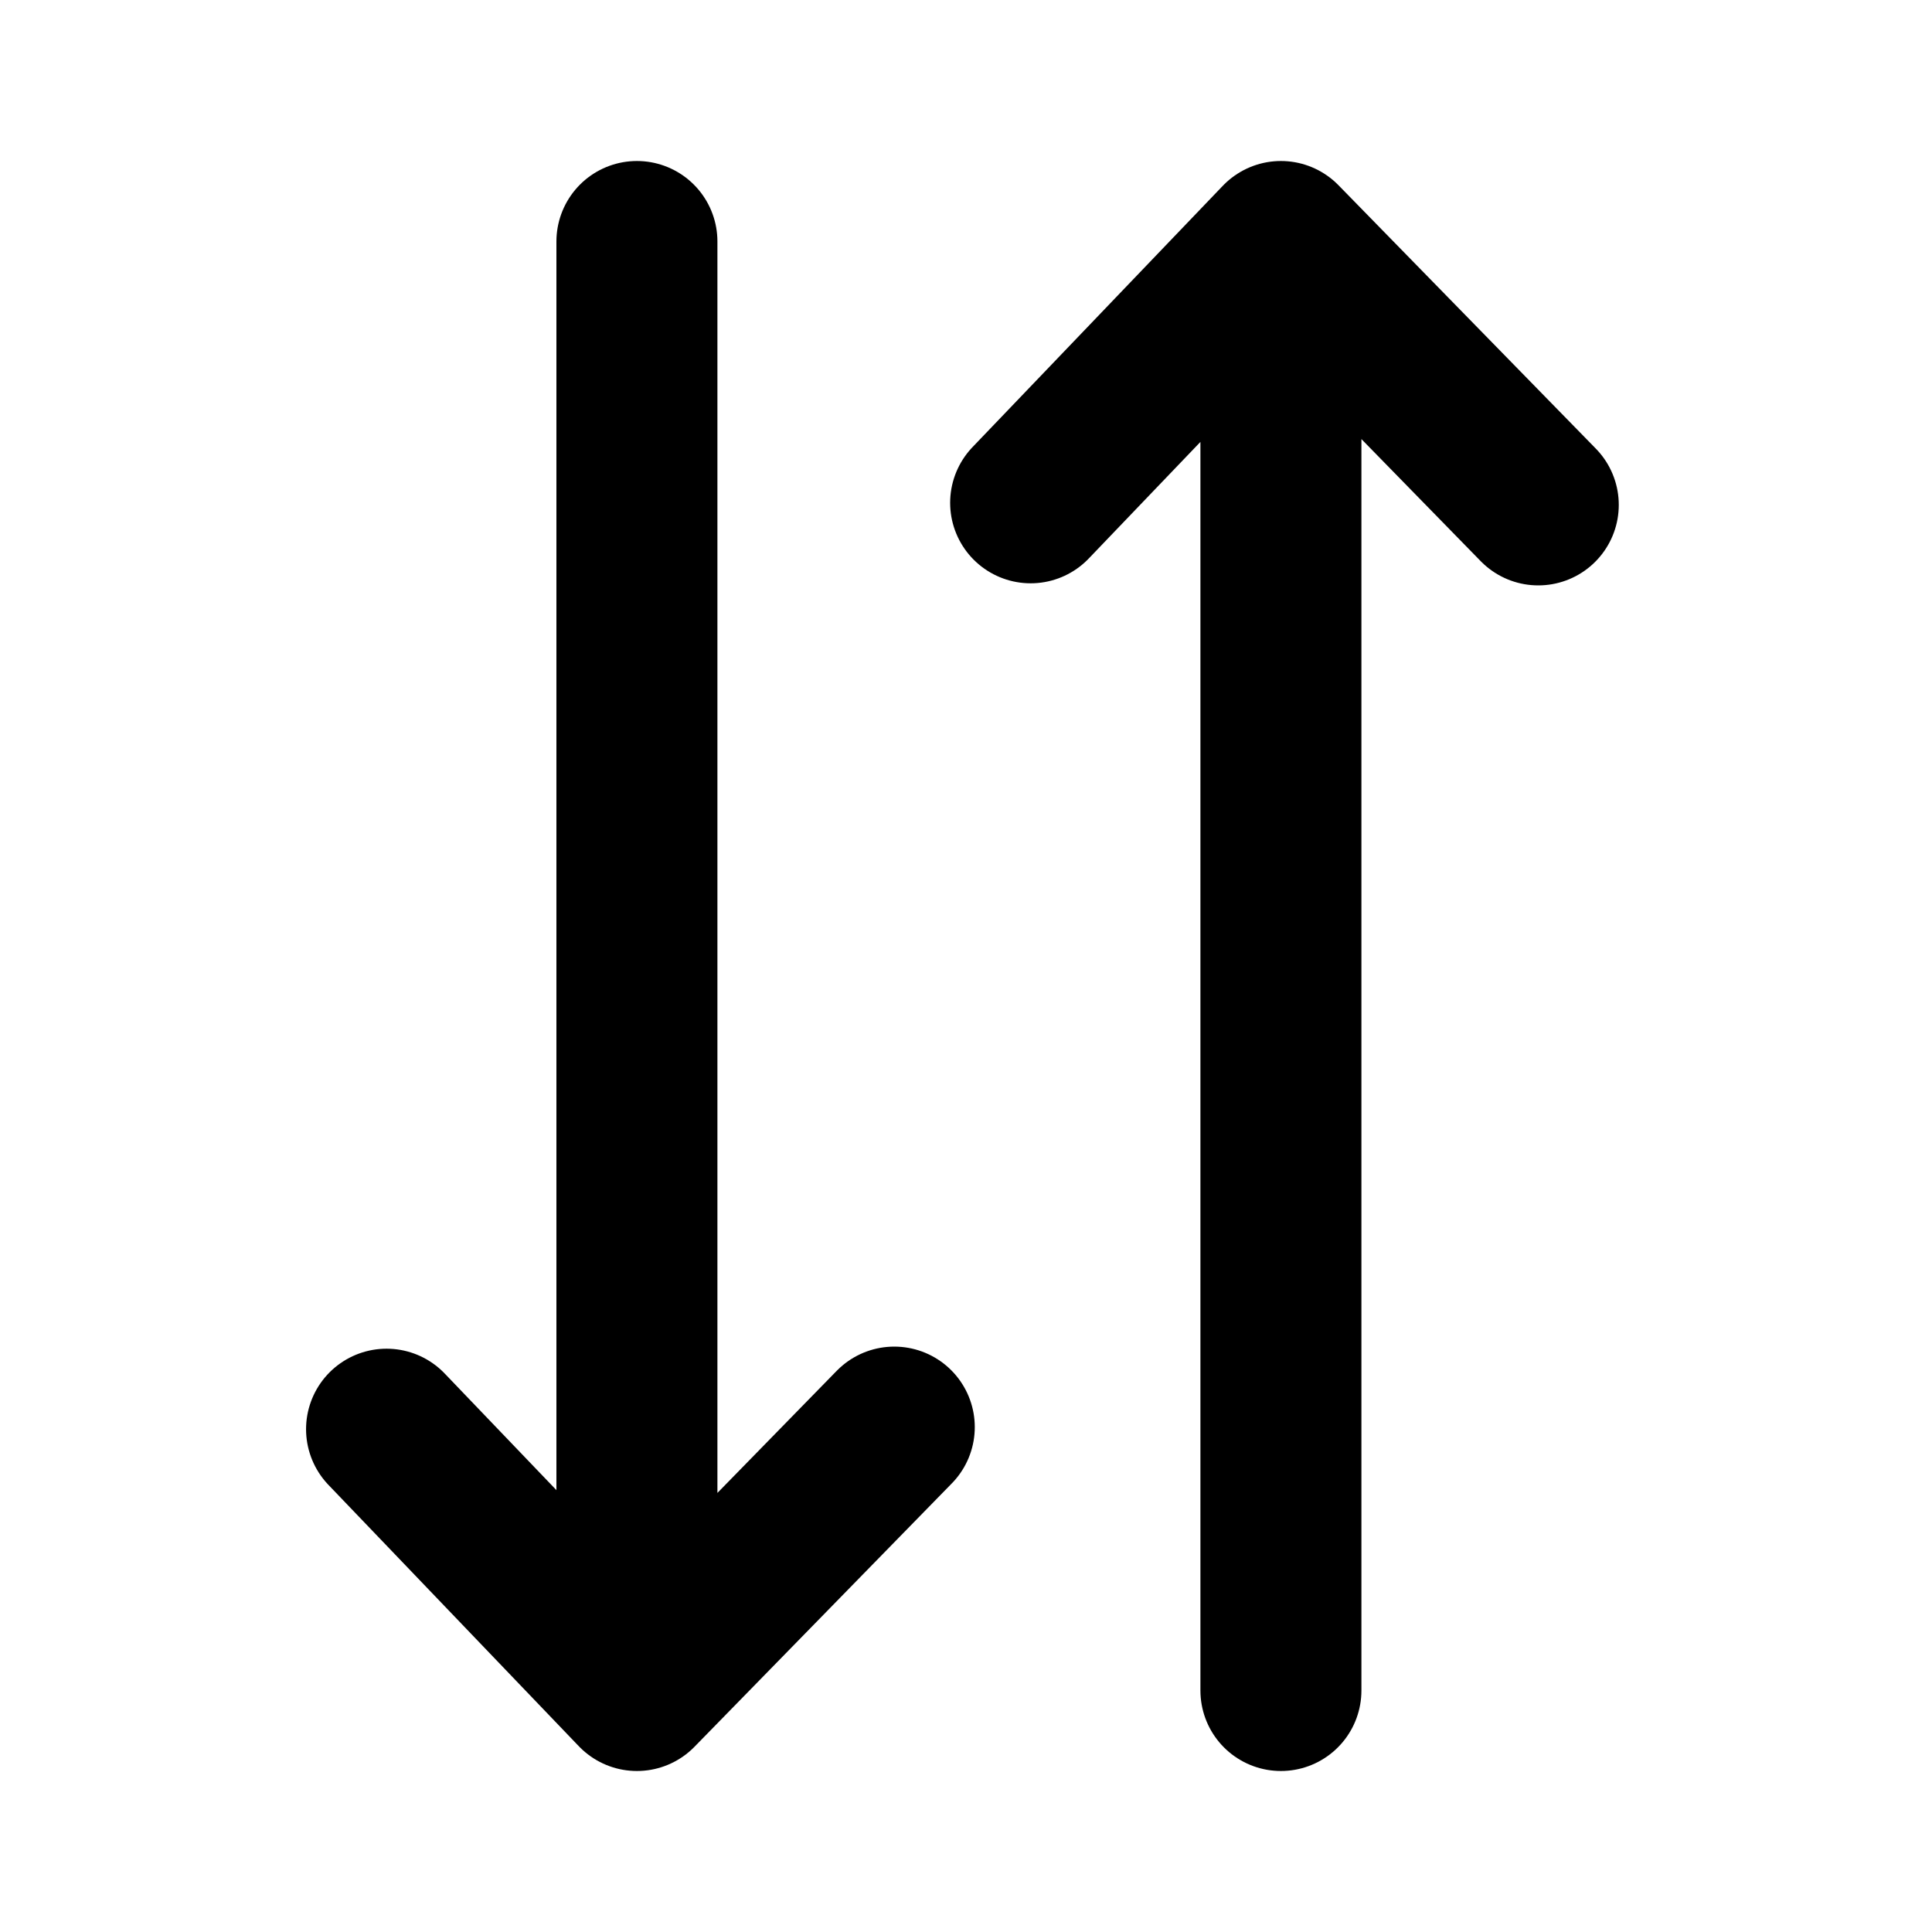 <svg width="24" height="24" viewBox="0 0 24 24" fill="none" xmlns="http://www.w3.org/2000/svg">
<path d="M4.802 17.754L7.912 21M7.912 21L11.109 17.728M7.912 21L7.912 3M12.803 6.246L15.912 3M15.912 3L19.109 6.272M15.912 3V21" stroke="black" stroke-width="2" stroke-linecap="round" stroke-linejoin="round"/>
</svg>
